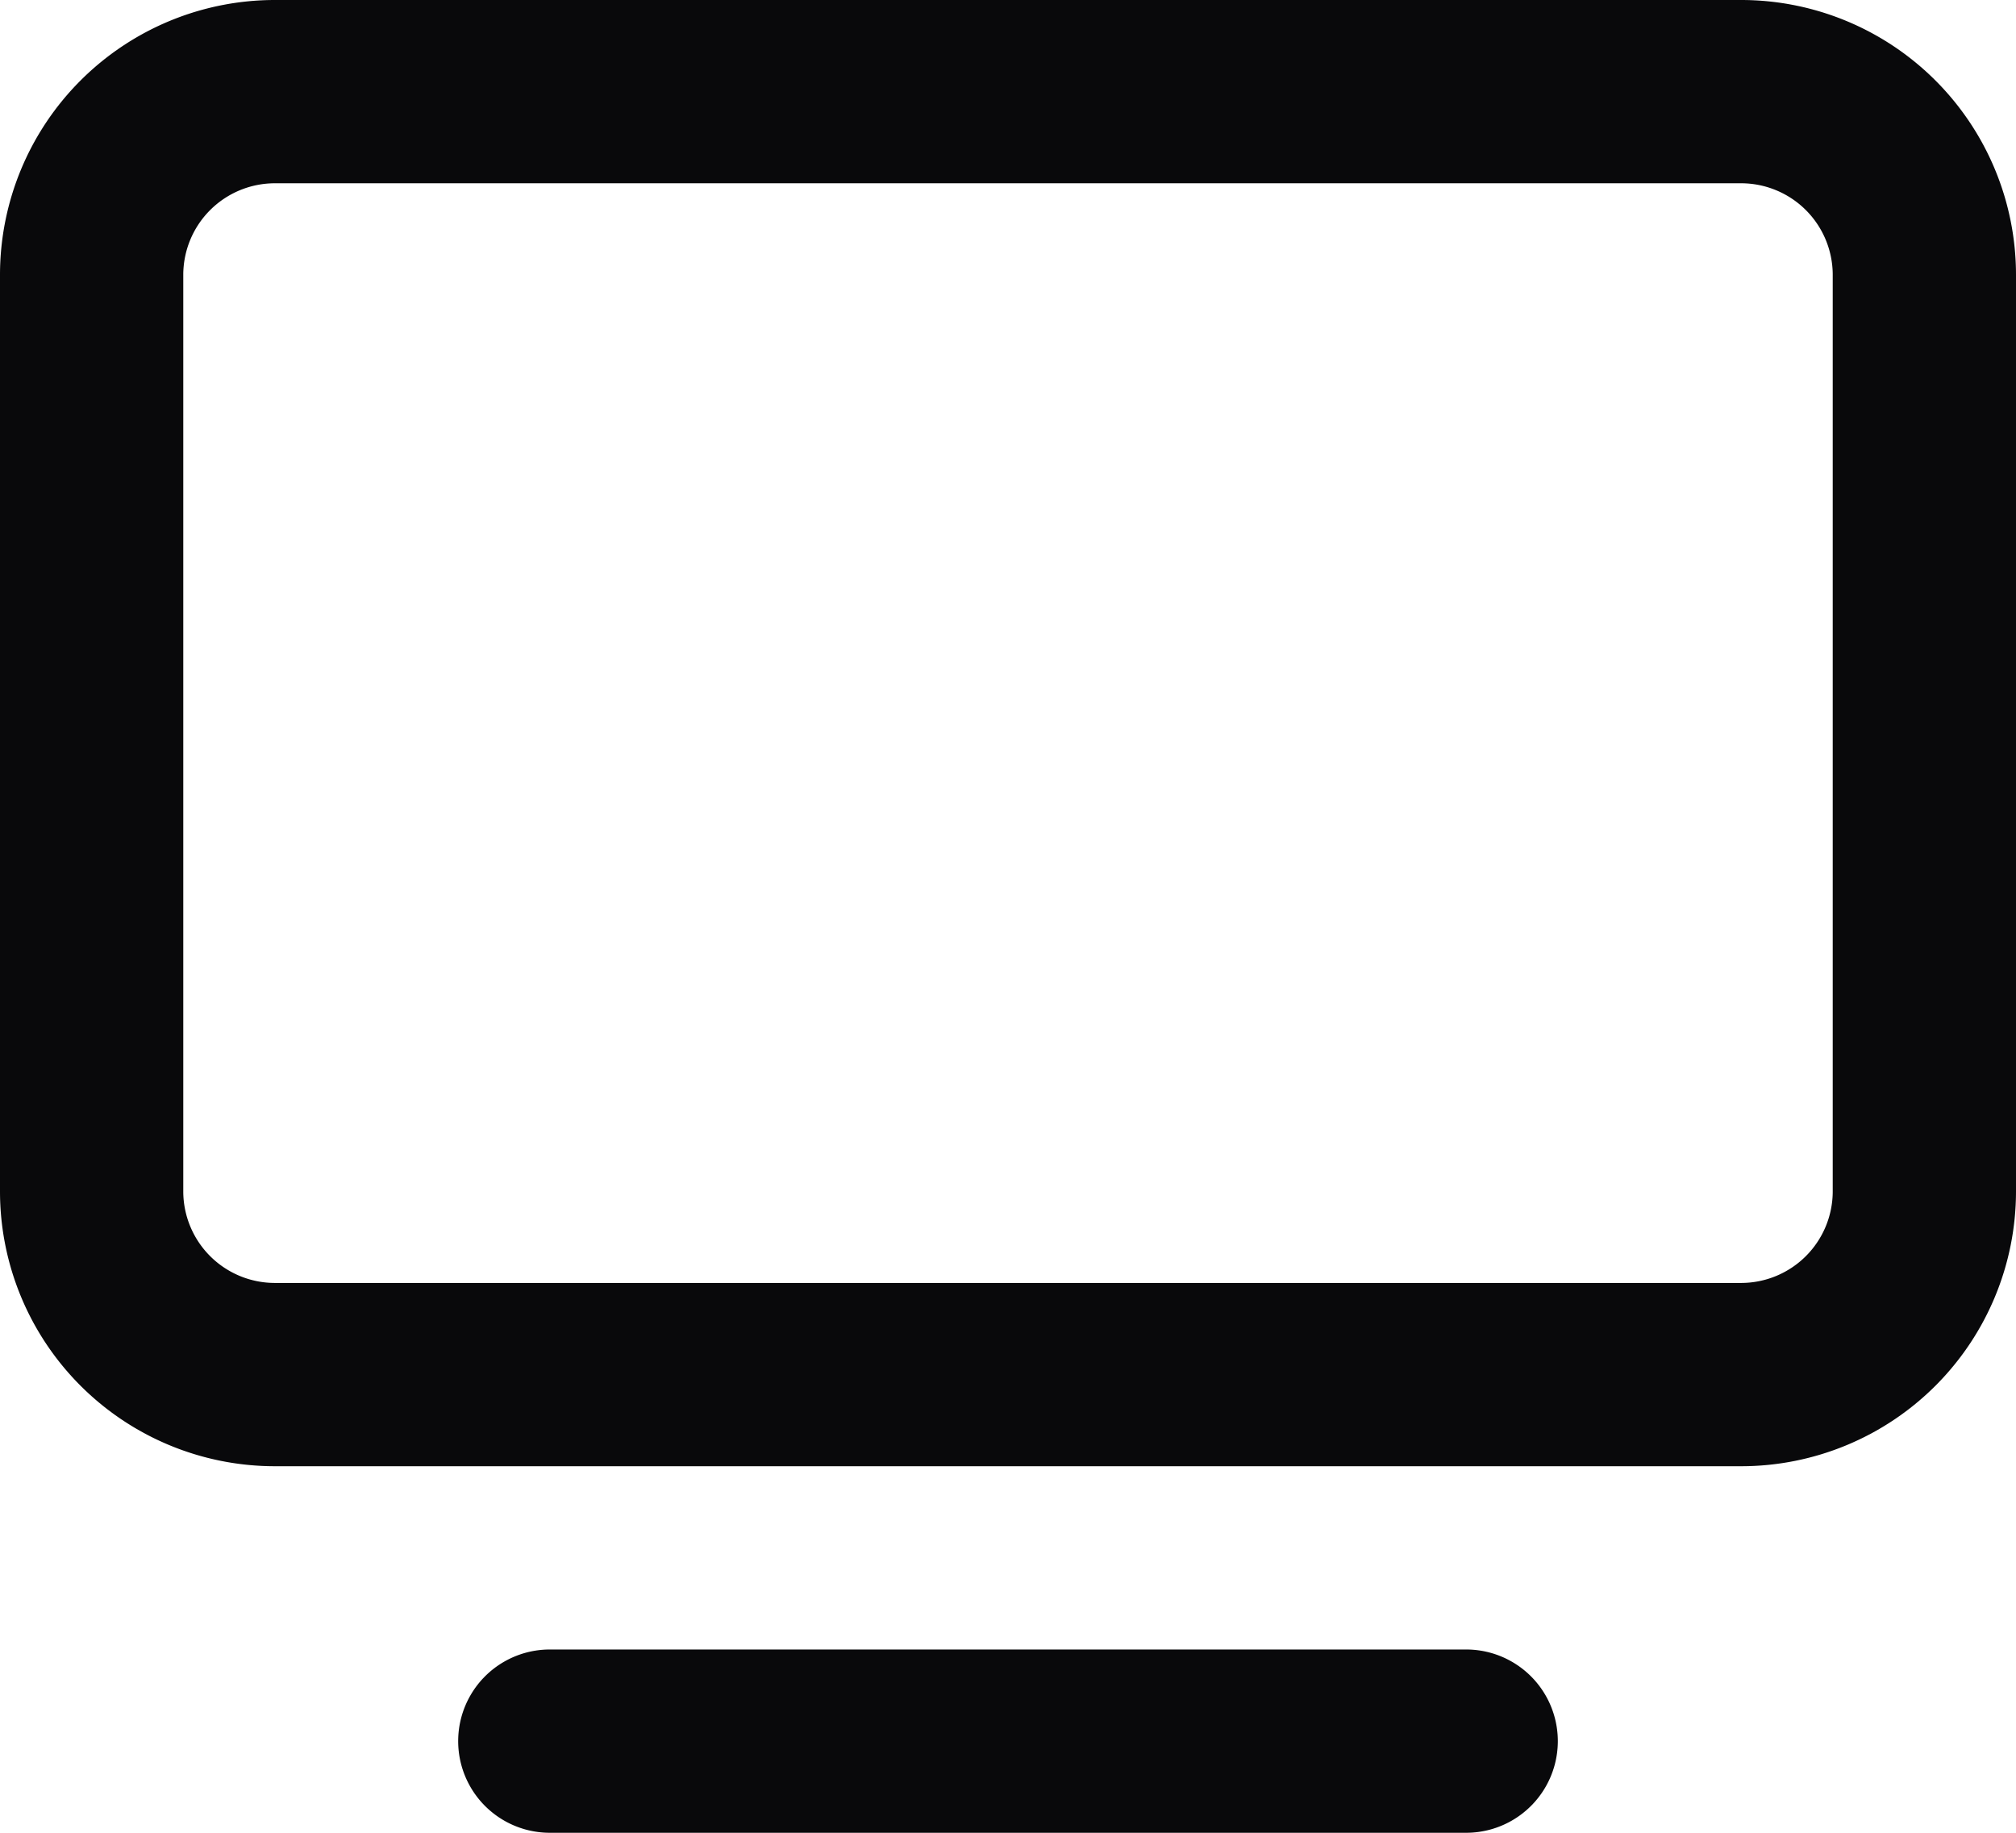 <svg id="tv-minimal" xmlns="http://www.w3.org/2000/svg" width="22" height="20" viewBox="0 0 22 20">
  <path id="Vector" d="M6,18a1,1,0,0,0,0,2Zm10,2a1,1,0,0,0,0-2ZM6,20H16V18H6ZM3,2H19V0H3ZM19,2a1,1,0,0,1,1,1h2a3,3,0,0,0-3-3Zm1,1V13h2V3Zm0,10a1,1,0,0,1-1,1v2a3,3,0,0,0,3-3Zm-1,1H3v2H19ZM3,14a1,1,0,0,1-1-1H0a3,3,0,0,0,3,3ZM2,13V3H0V13ZM2,3A1,1,0,0,1,3,2V0A3,3,0,0,0,0,3Z" fill="#09090b"/>
</svg>

